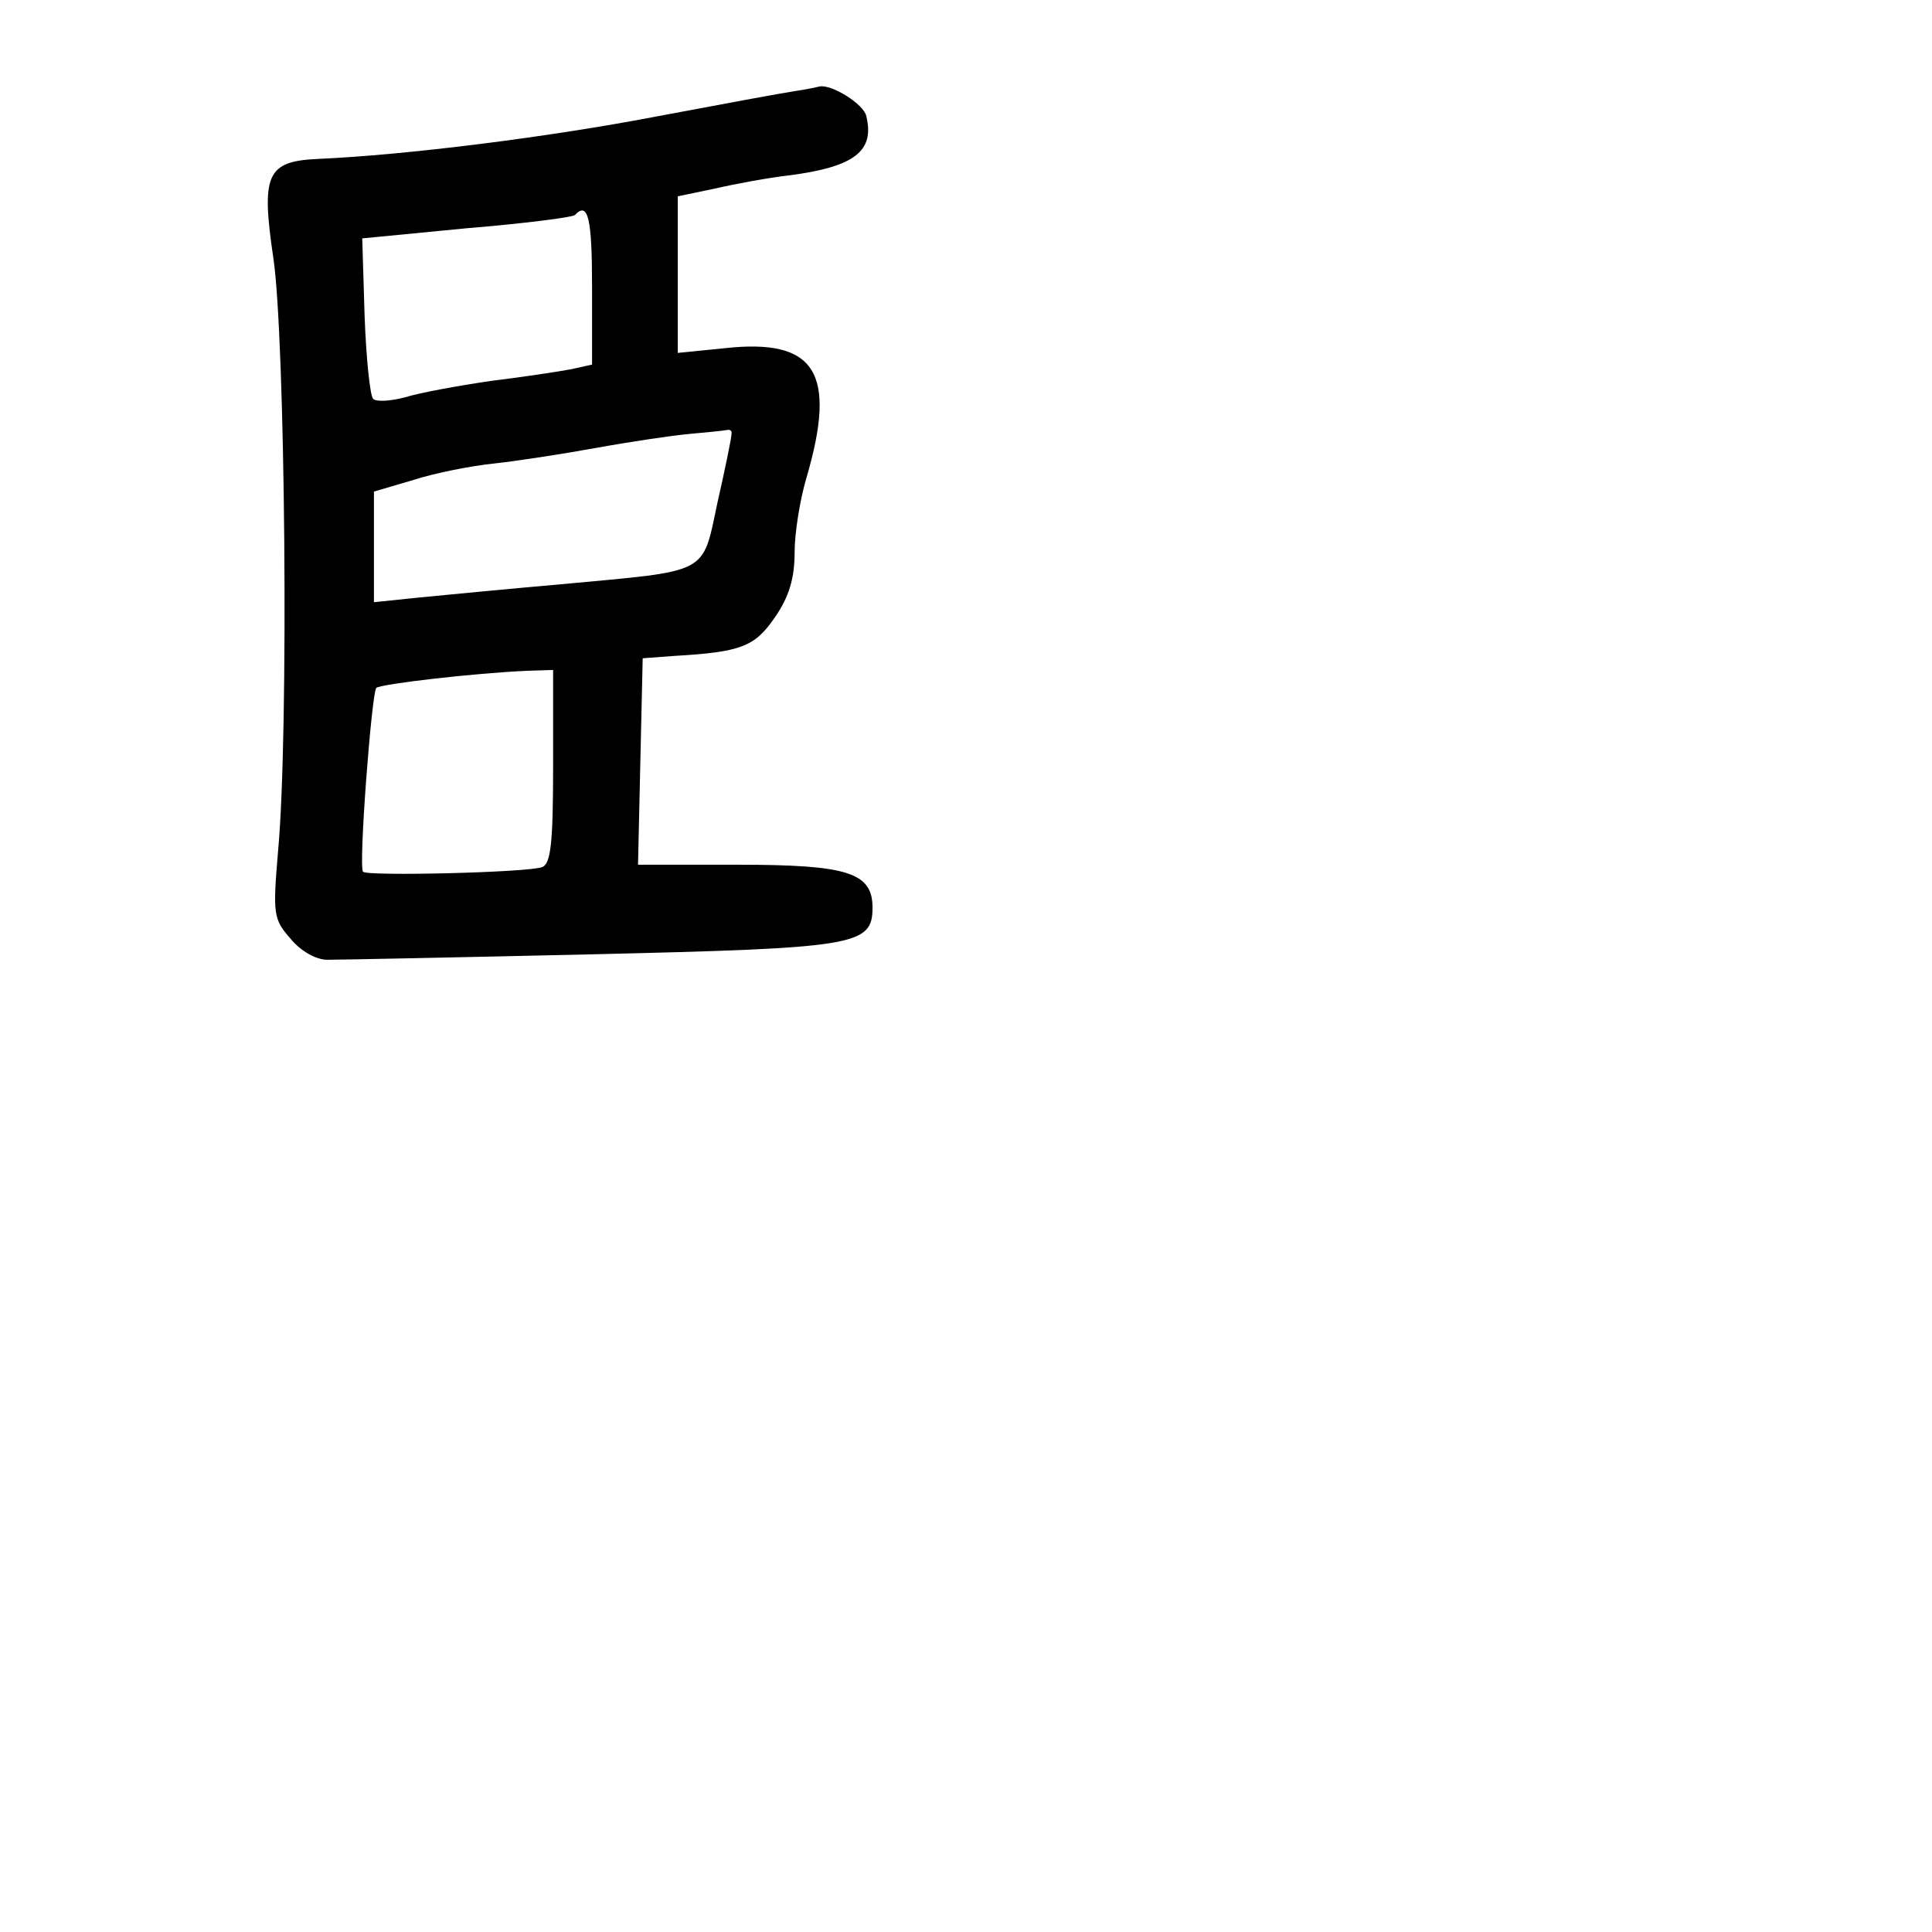 <?xml version="1.0" standalone="no"?>
<!DOCTYPE svg PUBLIC "-//W3C//DTD SVG 20010904//EN"
 "http://www.w3.org/TR/2001/REC-SVG-20010904/DTD/svg10.dtd">
<svg version="1.0" xmlns="http://www.w3.org/2000/svg"
 width="248pt" height="248pt" viewBox="0 0 248 248"
 preserveAspectRatio="xMidYMid meet">
<g transform="translate(0,248) scale(0.1,-0.1)"
fill="#000000" stroke="none">
<path d="M1020 2363 c-14 -2 -95 -17 -180 -33 -136 -26 -318 -49 -432 -54 -66
-3 -73 -20 -57 -128 15 -102 20 -607 6 -760 -7 -82 -6 -88 16 -113 13 -16 33
-27 47 -27 14 0 167 3 340 7 339 8 360 11 360 60 0 45 -32 55 -173 55 l-128 0
3 133 3 132 40 3 c87 5 104 12 130 50 18 26 25 50 25 83 0 25 7 68 15 95 40
136 12 180 -105 167 l-60 -6 0 101 0 100 48 10 c26 6 69 14 96 17 83 11 109
31 98 76 -3 15 -44 41 -60 38 -4 -1 -18 -4 -32 -6z m-260 -252 l0 -99 -27 -6
c-16 -3 -62 -10 -103 -15 -41 -6 -91 -15 -110 -21 -19 -5 -37 -6 -41 -2 -4 4
-9 52 -11 107 l-3 99 134 13 c73 6 136 14 139 17 17 18 22 -4 22 -93z m179
-188 c0 -5 -8 -44 -18 -88 -20 -94 -9 -87 -201 -105 -69 -6 -151 -14 -182 -17
l-58 -6 0 71 0 71 51 15 c28 9 74 18 103 21 28 3 87 12 131 20 44 8 98 16 120
18 22 2 43 4 48 5 4 1 7 -1 6 -5z m-229 -427 c0 -98 -3 -125 -14 -129 -17 -7
-225 -12 -230 -6 -6 6 11 229 17 236 6 5 125 19 195 22 l32 1 0 -124z"/>
</g>
</svg>
